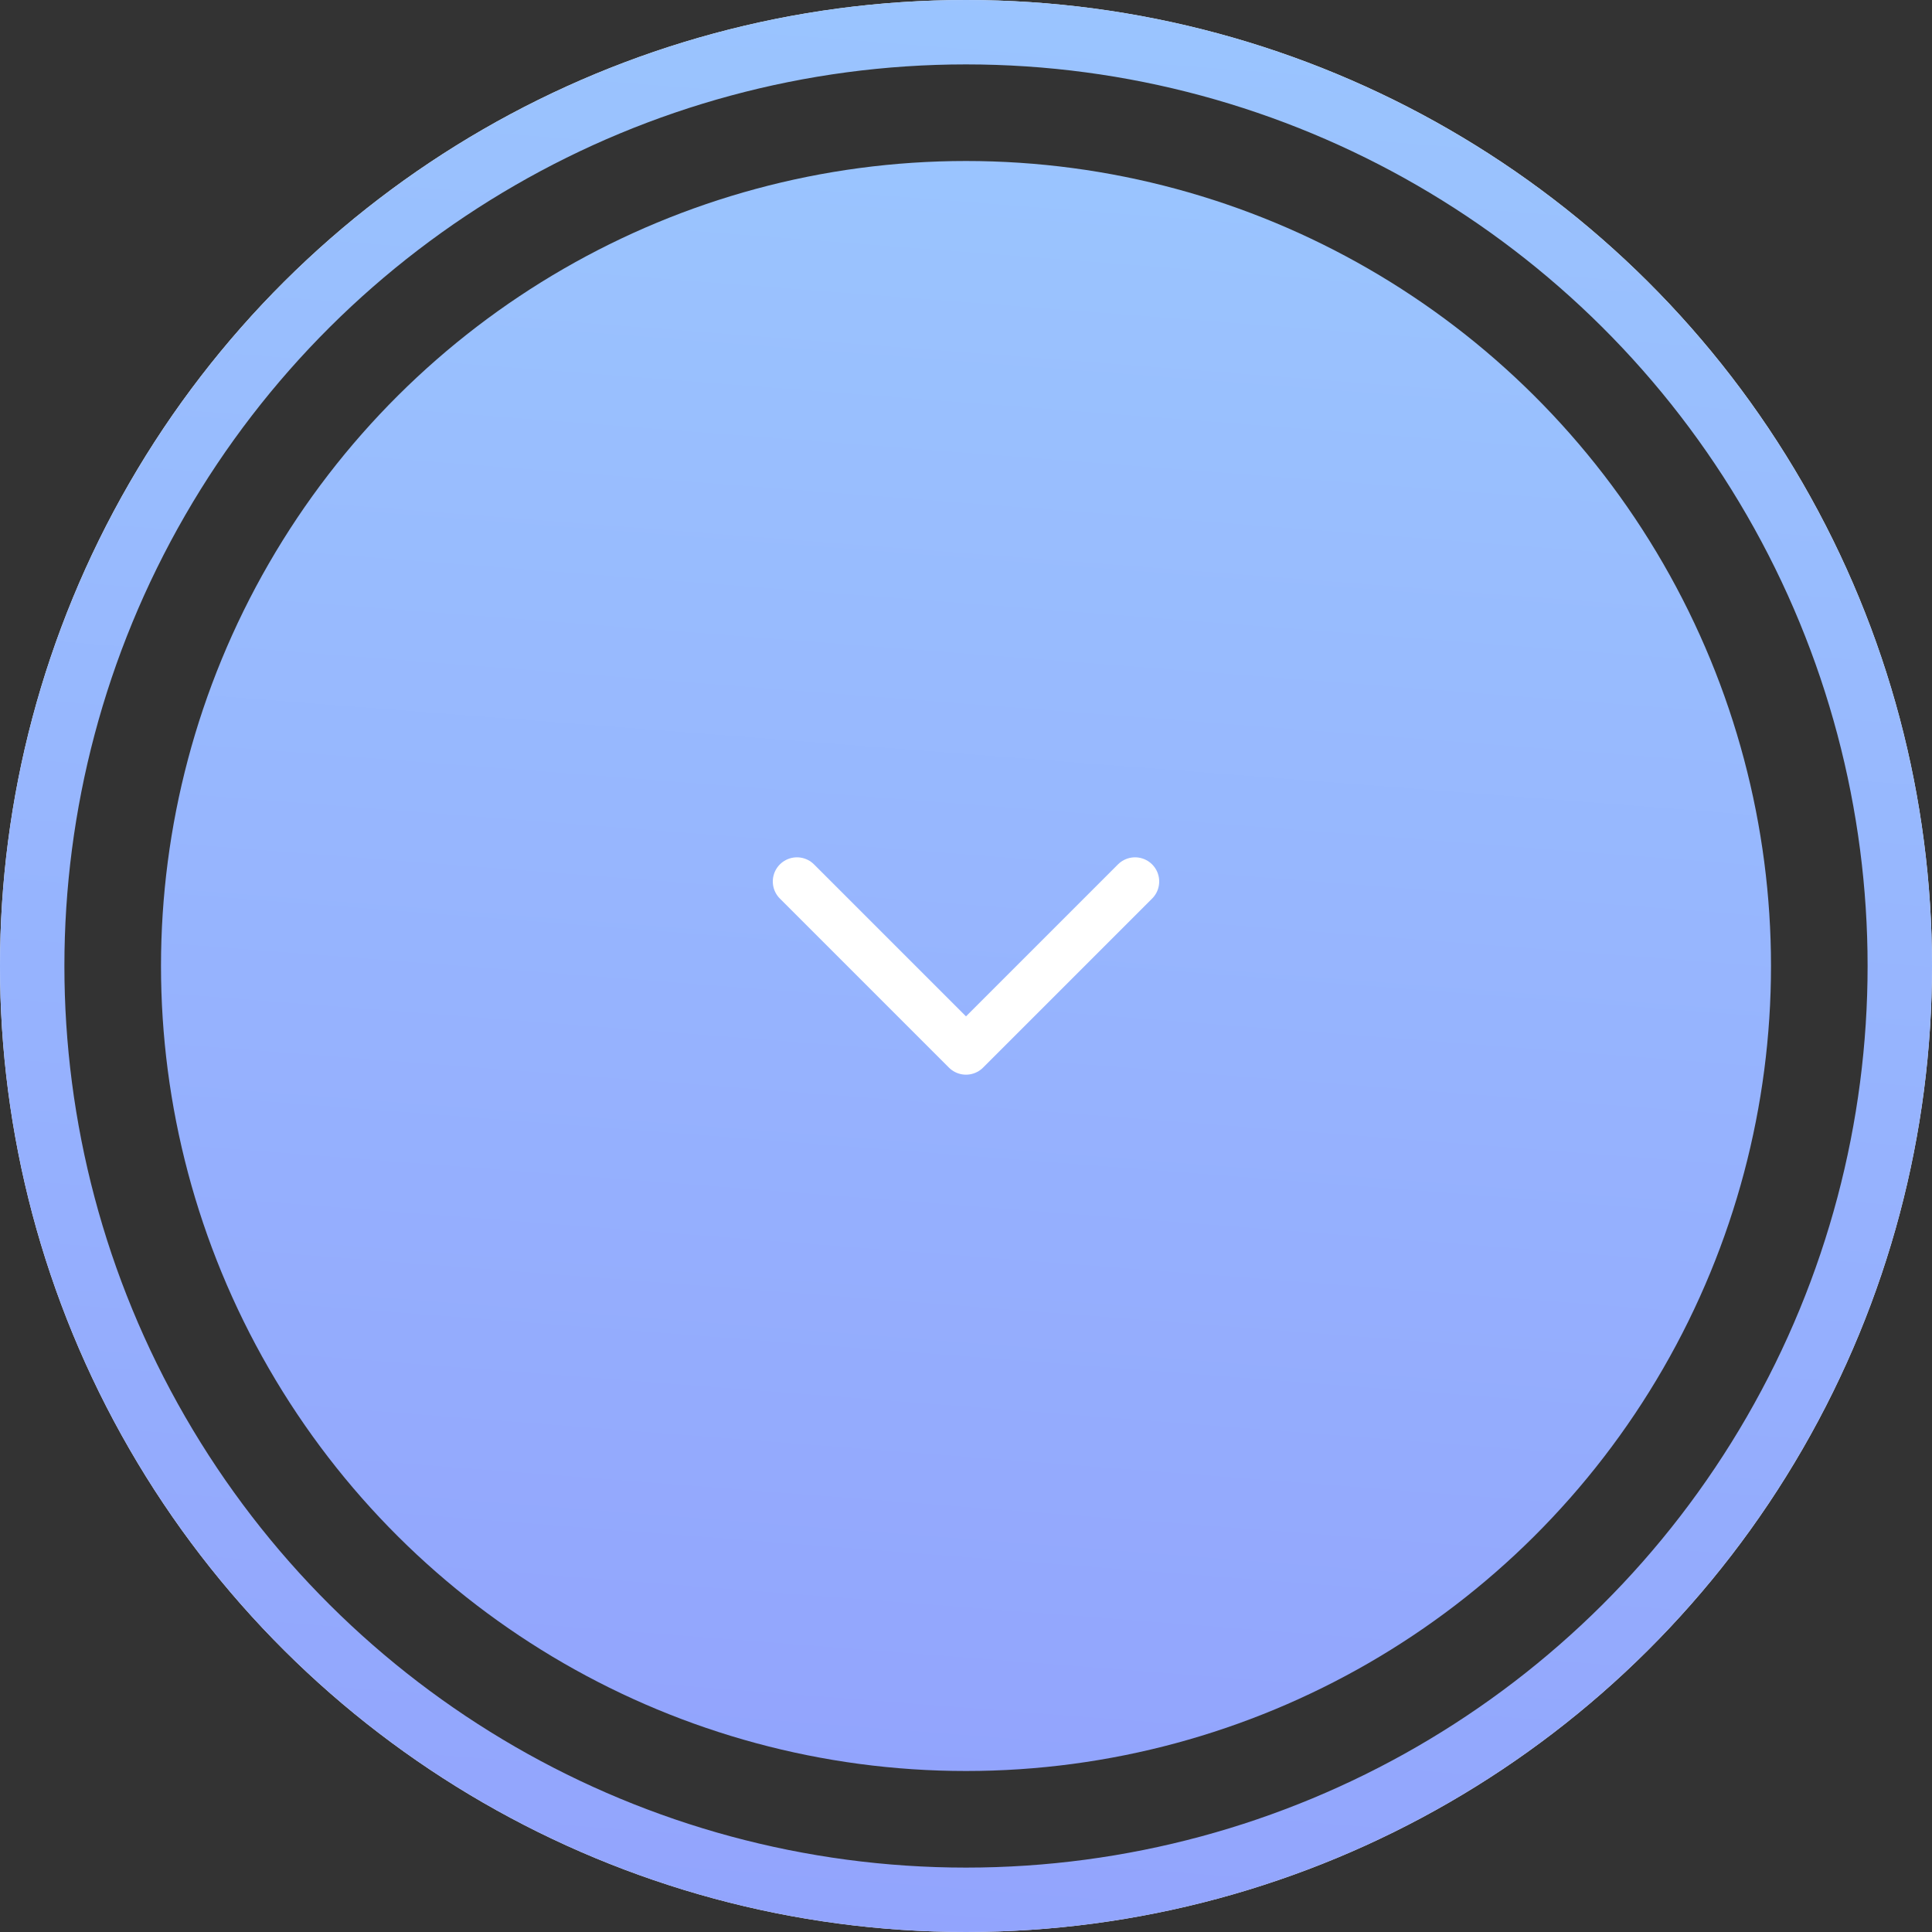 <svg width="60" height="60" viewBox="0 0 60 60" fill="none" xmlns="http://www.w3.org/2000/svg">
<rect x="0" y="0" width="60" height="60" fill="#333333" stroke="none"/>
<circle cx="30" cy="30" r="29.75" transform="rotate(90 30 30)" stroke="#F7F8F8" stroke-width="0.5"/>
<circle cx="30" cy="30" r="29" transform="rotate(90 30 30)" stroke="url(#paint0_linear_1072_2513)" stroke-width="2"/>
<circle cx="30" cy="30" r="25" transform="rotate(90 30 30)" fill="url(#paint1_linear_1072_2513)"/>
<path d="M35.25 27.375L30 32.625L24.75 27.375" stroke="white" stroke-width="1.5" stroke-linecap="round" stroke-linejoin="round"/>
<defs>
<linearGradient id="paint0_linear_1072_2513" x1="60" y1="60" x2="-19.968" y2="53.812" gradientUnits="userSpaceOnUse">
<stop stop-color="#92A3FD"/>
<stop offset="1" stop-color="#9DCEFF"/>
</linearGradient>
<linearGradient id="paint1_linear_1072_2513" x1="55" y1="55" x2="-11.64" y2="49.843" gradientUnits="userSpaceOnUse">
<stop stop-color="#92A3FD"/>
<stop offset="1" stop-color="#9DCEFF"/>
</linearGradient>
</defs>
</svg>
